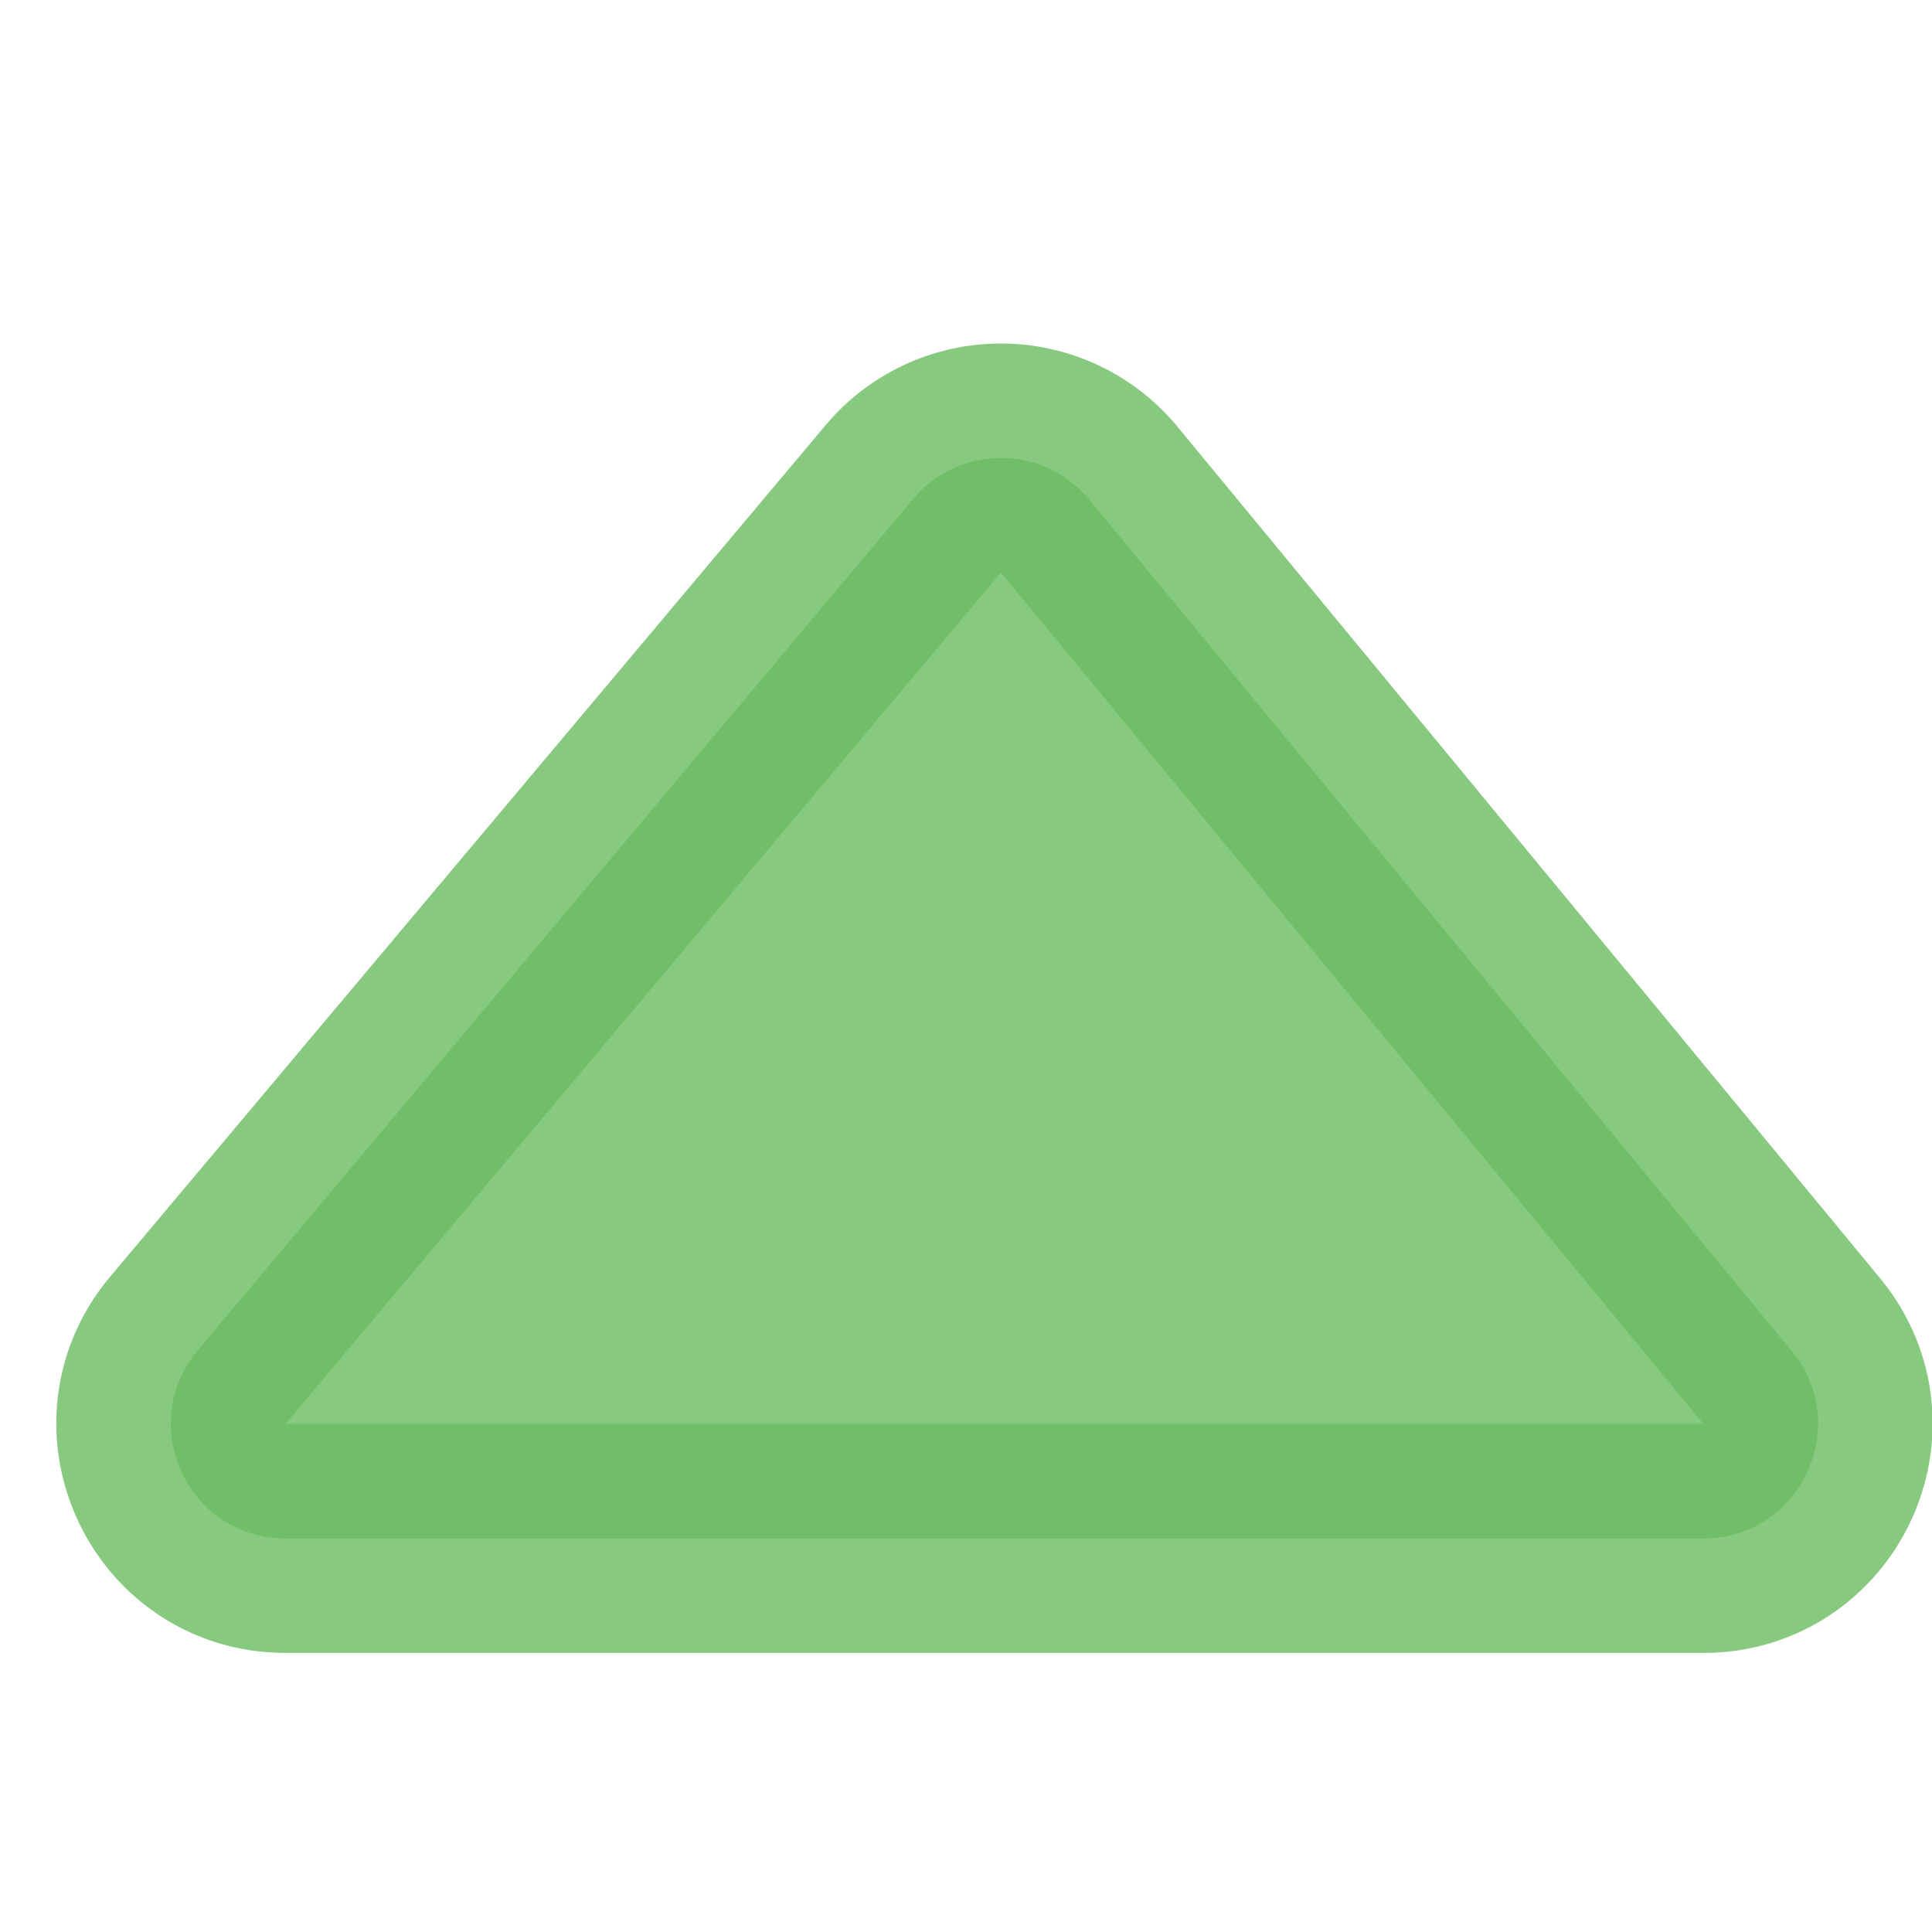 <svg xmlns="http://www.w3.org/2000/svg" width="20" height="20" viewBox="0 0 45 32"><path fill="#6bbc60" opacity=".8" stroke="#6bbc60" stroke-width="5.333" d="m25.37 5.137 16.363 19.832c1.435 1.739.198 4.364-2.057 4.364H6.65c-2.266 0-3.499-2.647-2.042-4.382L21.271 5.119a2.667 2.667 0 0 1 4.099.018z"/></svg>
